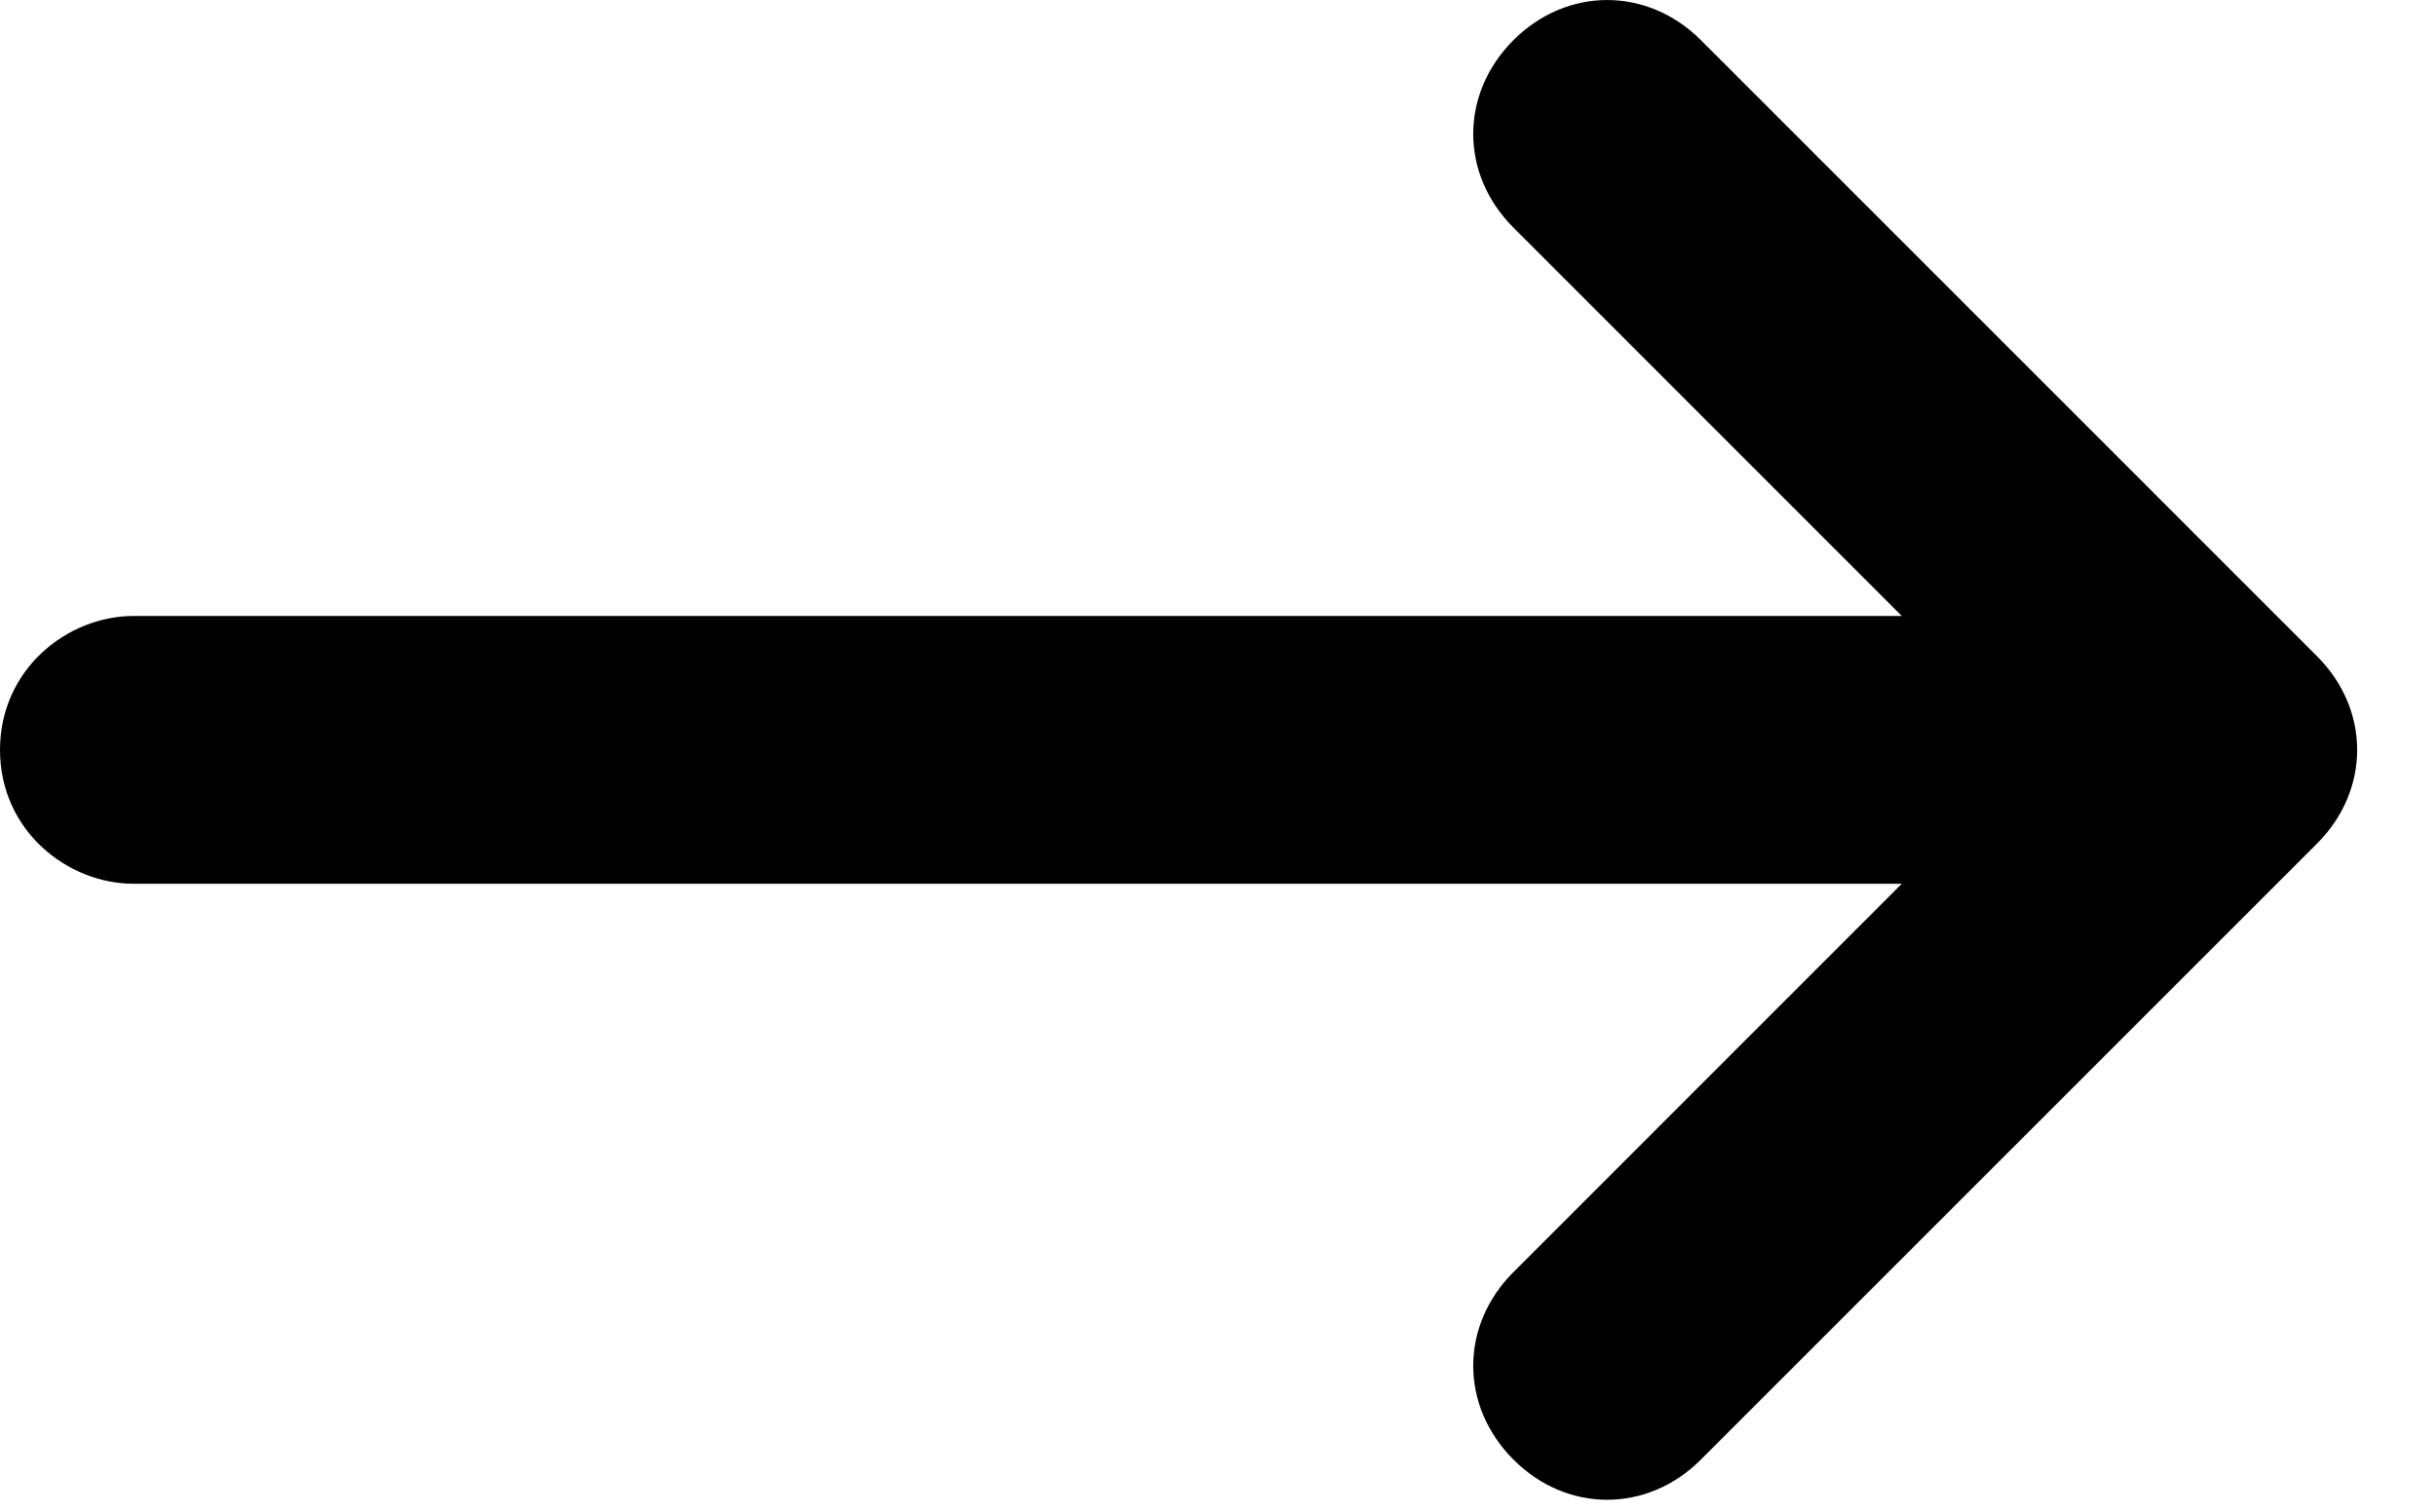 <svg width="29" height="18" viewBox="0 0 29 18" xmlns="http://www.w3.org/2000/svg">
<path d="M1.594 10.523L22.64 10.523L18.017 15.147C17.379 15.784 17.379 16.741 18.017 17.379C18.654 18.017 19.611 18.017 20.249 17.379L27.583 10.045C28.221 9.407 28.221 8.45 27.583 7.813L20.249 0.478C19.611 -0.159 18.654 -0.159 18.017 0.478C17.379 1.116 17.379 2.073 18.017 2.71L22.64 7.334L1.594 7.334C0.797 7.334 5.23626e-05 7.972 5.2279e-05 8.929C5.21953e-05 9.885 0.797 10.523 1.594 10.523Z" fill="inherit"/>
</svg>
